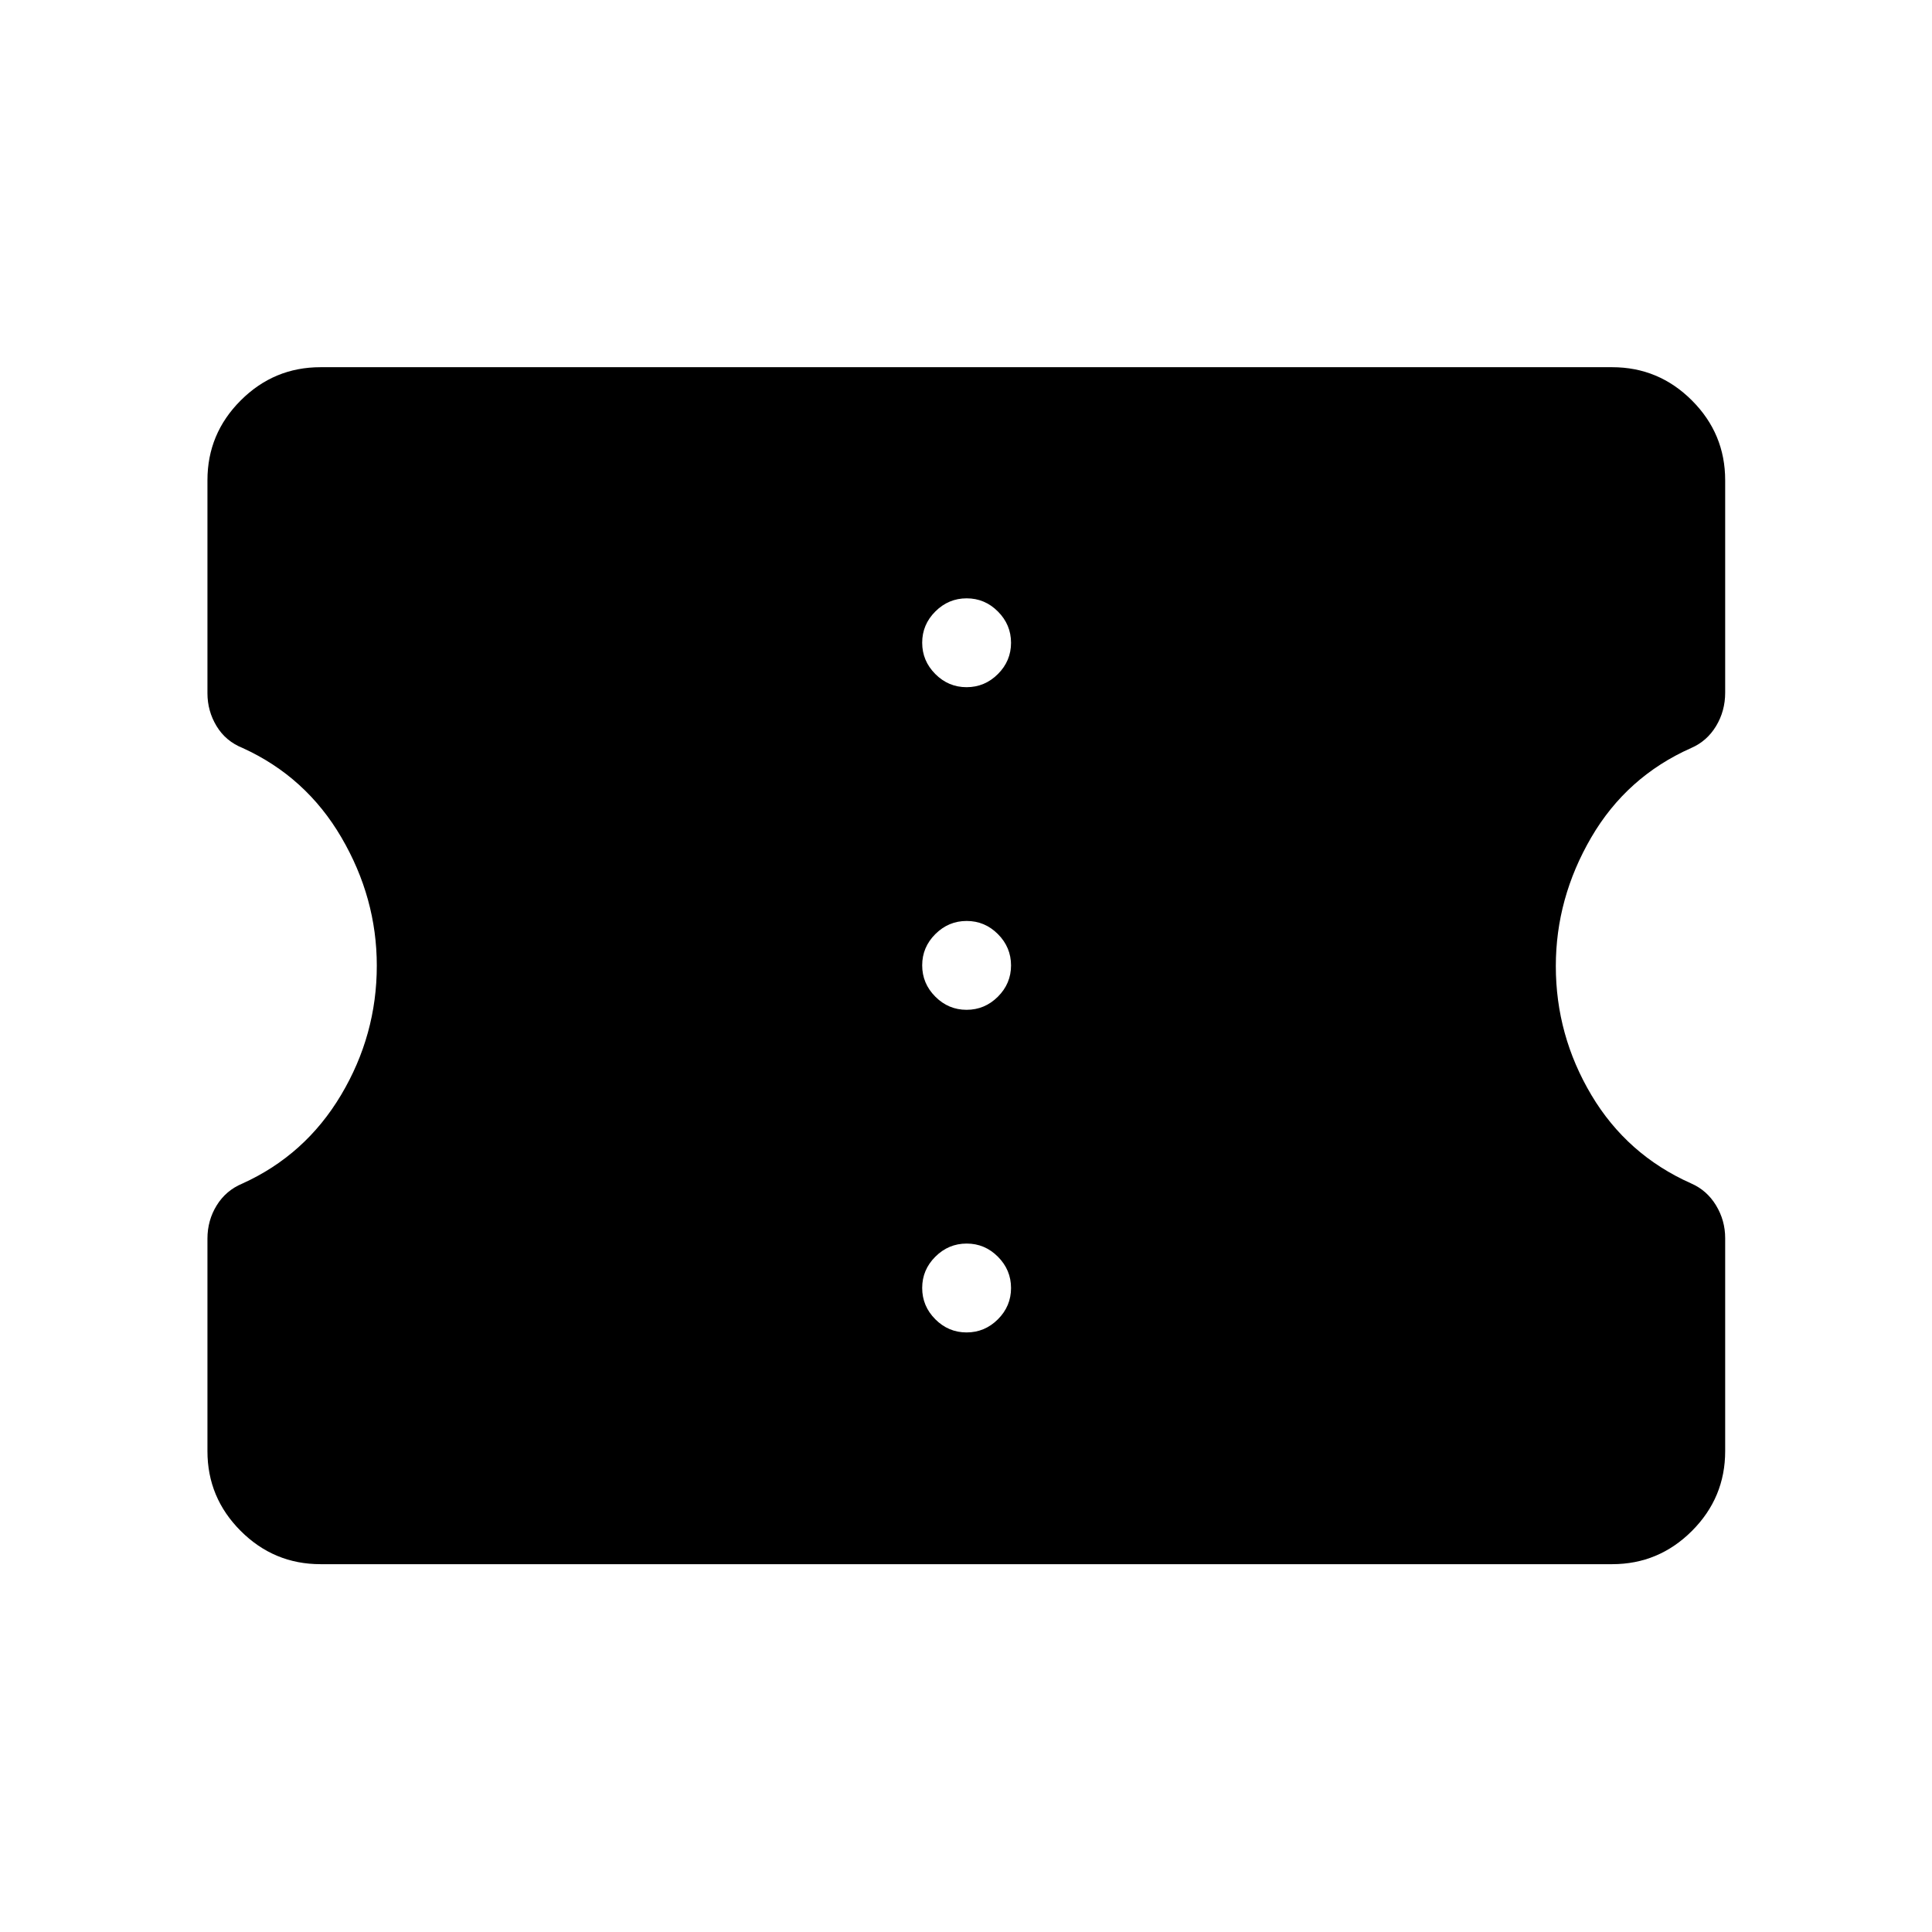 <svg xmlns="http://www.w3.org/2000/svg" height="48" viewBox="0 -960 960 960" width="48"><path d="M159.23-182.77q-23.11 0-39.63-16.52-16.52-16.52-16.52-39.63v-105.59q0-9.1 4.6-16.55 4.6-7.44 12.76-10.84 31.22-14.14 49.01-43.97 17.78-29.83 17.78-64.31 0-33.63-17.6-63.72-17.6-30.09-49.03-44.41-8.44-3.38-12.98-10.88-4.54-7.5-4.54-16.35v-105.84q0-23.12 16.52-39.64t39.63-16.52h641.85q23.11 0 39.63 16.52 16.52 16.52 16.52 39.64v105.58q0 9.11-4.54 16.61t-12.38 10.88q-32.03 14.24-49.63 44.43-17.6 30.2-17.6 63.94 0 34.36 17.68 64.07 17.69 29.7 49.5 43.88 7.86 3.41 12.41 10.9 4.56 7.49 4.56 16.32v105.85q0 23.11-16.52 39.63-16.52 16.52-39.63 16.52H159.23Zm321.06-115.15q9.02 0 15.56-6.52 6.53-6.52 6.53-15.54t-6.52-15.56q-6.51-6.54-15.53-6.54t-15.56 6.52q-6.54 6.52-6.54 15.54t6.52 15.56q6.52 6.54 15.54 6.54Zm0-160.31q9.02 0 15.56-6.52 6.53-6.52 6.53-15.54t-6.52-15.56q-6.51-6.53-15.53-6.53t-15.56 6.52q-6.54 6.51-6.54 15.53t6.52 15.56q6.52 6.54 15.54 6.54Zm0-160.31q9.02 0 15.56-6.52 6.53-6.52 6.53-15.54 0-9.01-6.52-15.55-6.51-6.54-15.53-6.54t-15.56 6.52q-6.54 6.52-6.54 15.54 0 9.01 6.52 15.55 6.52 6.54 15.54 6.54Z"/></svg>
